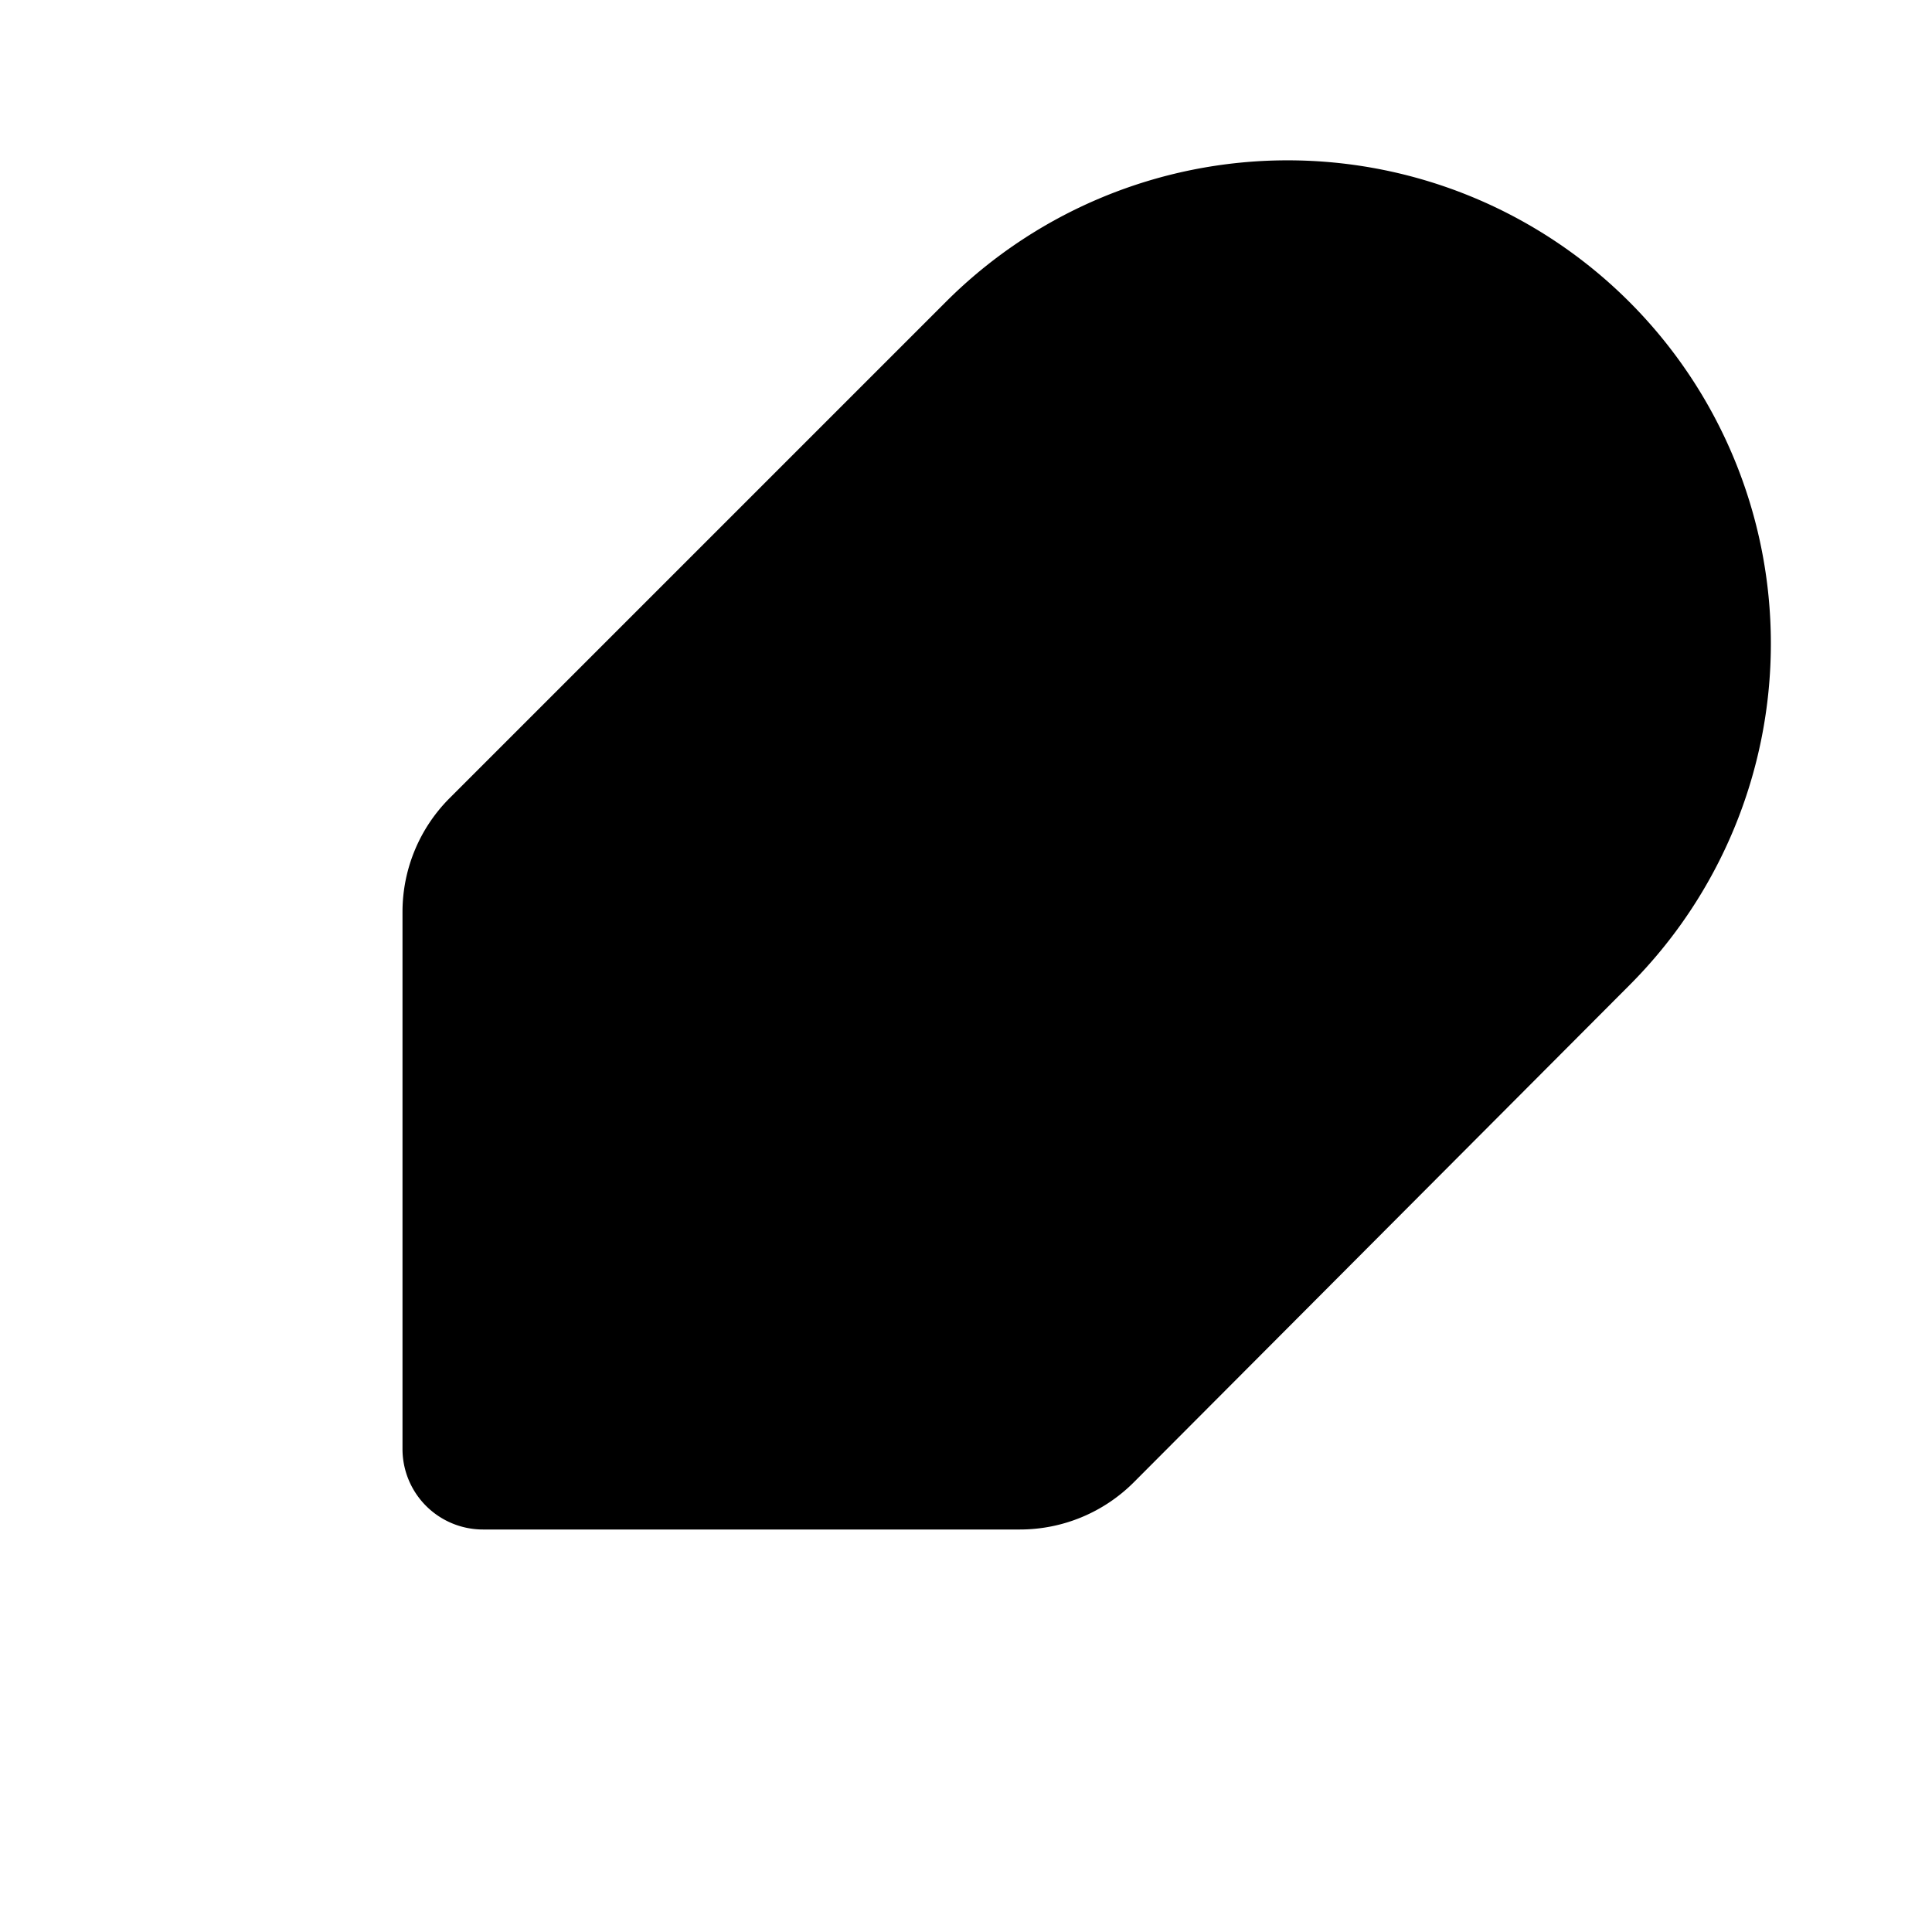 <svg xmlns="http://www.w3.org/2000/svg" viewBox="0 0 24 24">
  <path
    d="M12.67 19a2 2 0 0 0 1.416-.588l6.154-6.172a6 6 0 0 0-8.49-8.49L5.586 9.914A2 2 0 0 0 5 11.328V18a1 1 0 0 0 1 1z"
  />
  <path d="M16 8 2 22" />
  <path d="M17.5 15H9" />
</svg>
